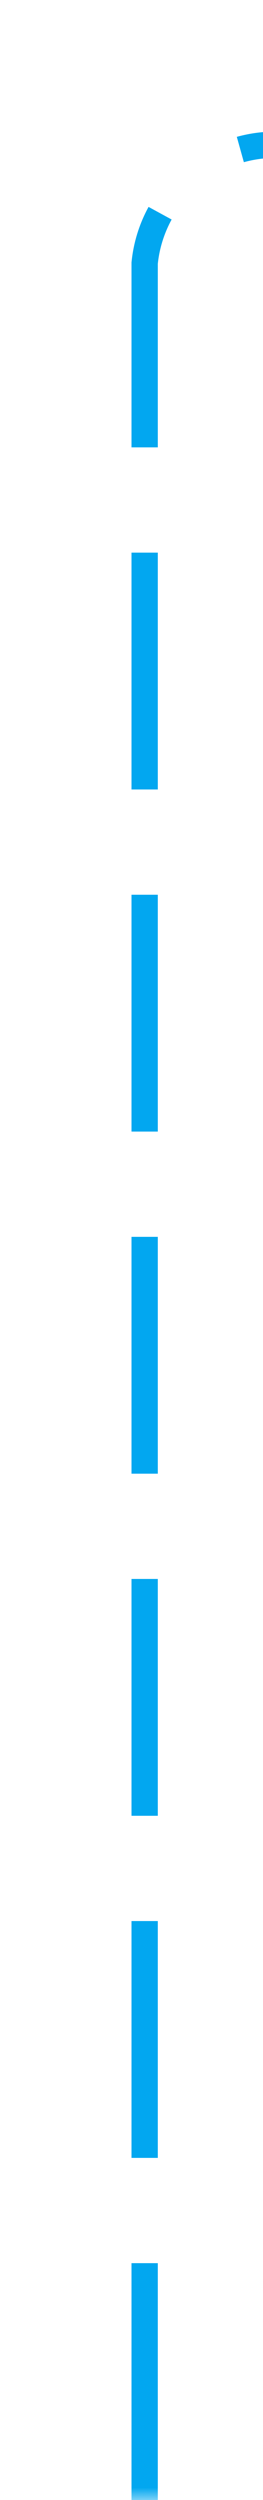 ﻿<?xml version="1.0" encoding="utf-8"?>
<svg version="1.1" xmlns:xlink="http://www.w3.org/1999/xlink" width="10px" height="95px" preserveAspectRatio="xMidYMin meet" viewBox="1213 491  8 95" xmlns="http://www.w3.org/2000/svg">
  <defs>
    <mask fill="white" id="clip598">
      <path d="M 1300 483  L 1346 483  L 1346 508  L 1300 508  Z M 1214 480  L 1534 480  L 1534 586  L 1214 586  Z " fill-rule="evenodd" />
    </mask>
  </defs>
  <path d="M 1217.5 586  L 1217.5 501  A 5 5 0 0 1 1222.5 496.5 L 1517 496.5  " stroke-width="1" stroke-dasharray="9,4" stroke="#02a7f0" fill="none" mask="url(#clip598)" />
  <path d="M 1511.3 502.5  L 1518 496.5  L 1511.3 490.5  L 1513.6 496.5  L 1511.3 502.5  Z " fill-rule="nonzero" fill="#02a7f0" stroke="none" mask="url(#clip598)" />
</svg>